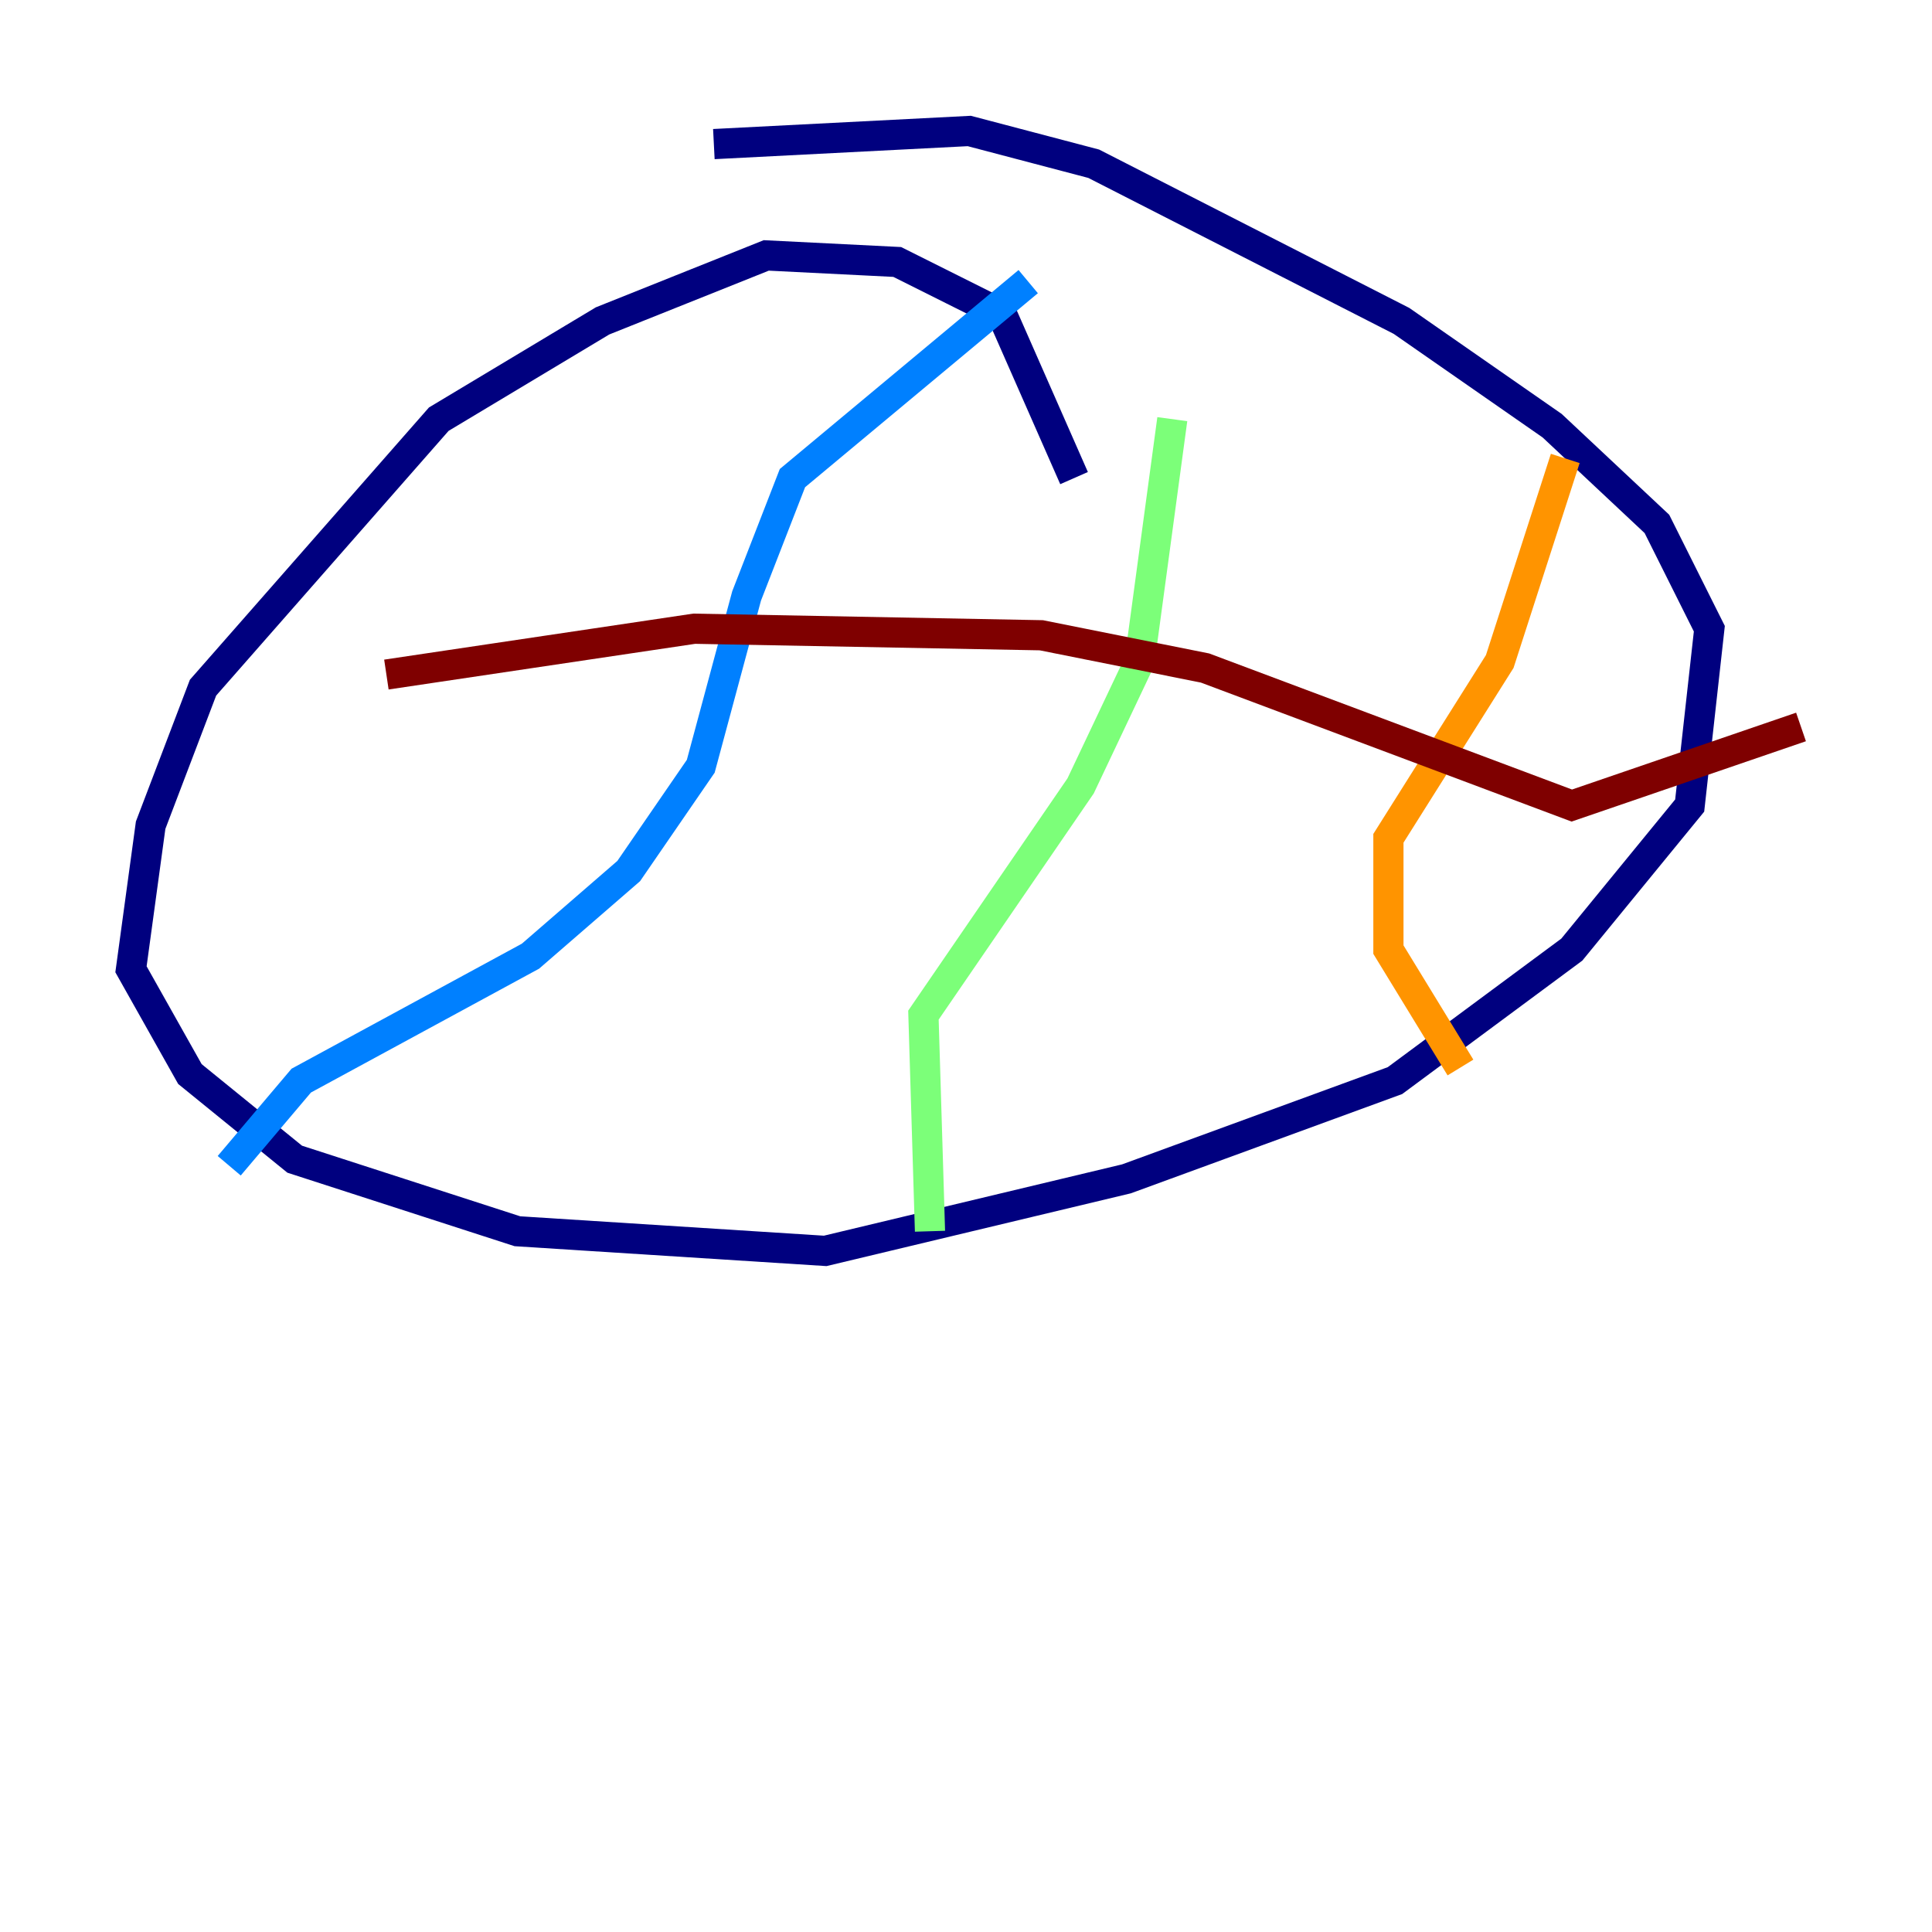 <?xml version="1.0" encoding="utf-8" ?>
<svg baseProfile="tiny" height="128" version="1.2" viewBox="0,0,128,128" width="128" xmlns="http://www.w3.org/2000/svg" xmlns:ev="http://www.w3.org/2001/xml-events" xmlns:xlink="http://www.w3.org/1999/xlink"><defs /><polyline fill="none" points="71.159,31.675 66.386,20.827 59.444,17.356 50.766,16.922 39.919,21.261 29.071,27.77 13.451,45.559 9.98,54.671 8.678,64.217 12.583,71.159 19.525,76.8 34.278,81.573 54.671,82.875 74.63,78.102 92.42,71.593 104.136,62.915 111.946,53.37 113.248,41.654 109.776,34.712 102.834,28.203 92.854,21.261 72.461,10.848 64.217,8.678 47.295,9.546" stroke="#00007f" stroke-width="2" /><polyline fill="none" points="68.122,18.658 52.502,31.675 49.464,39.485 46.427,50.766 41.654,57.709 35.146,63.349 19.959,71.593 15.186,77.234" stroke="#0080ff" stroke-width="2" /><polyline fill="none" points="77.668,27.77 75.498,43.824 71.593,52.068 61.18,67.254 61.614,81.573" stroke="#7cff79" stroke-width="2" /><polyline fill="none" points="103.702,30.373 99.363,43.824 91.986,55.539 91.986,62.915 96.759,70.725" stroke="#ff9400" stroke-width="2" /><polyline fill="none" points="25.6,44.691 45.993,41.654 68.99,42.088 79.837,44.258 104.136,53.37 119.322,48.163" stroke="#7f0000" stroke-width="2" /></svg>